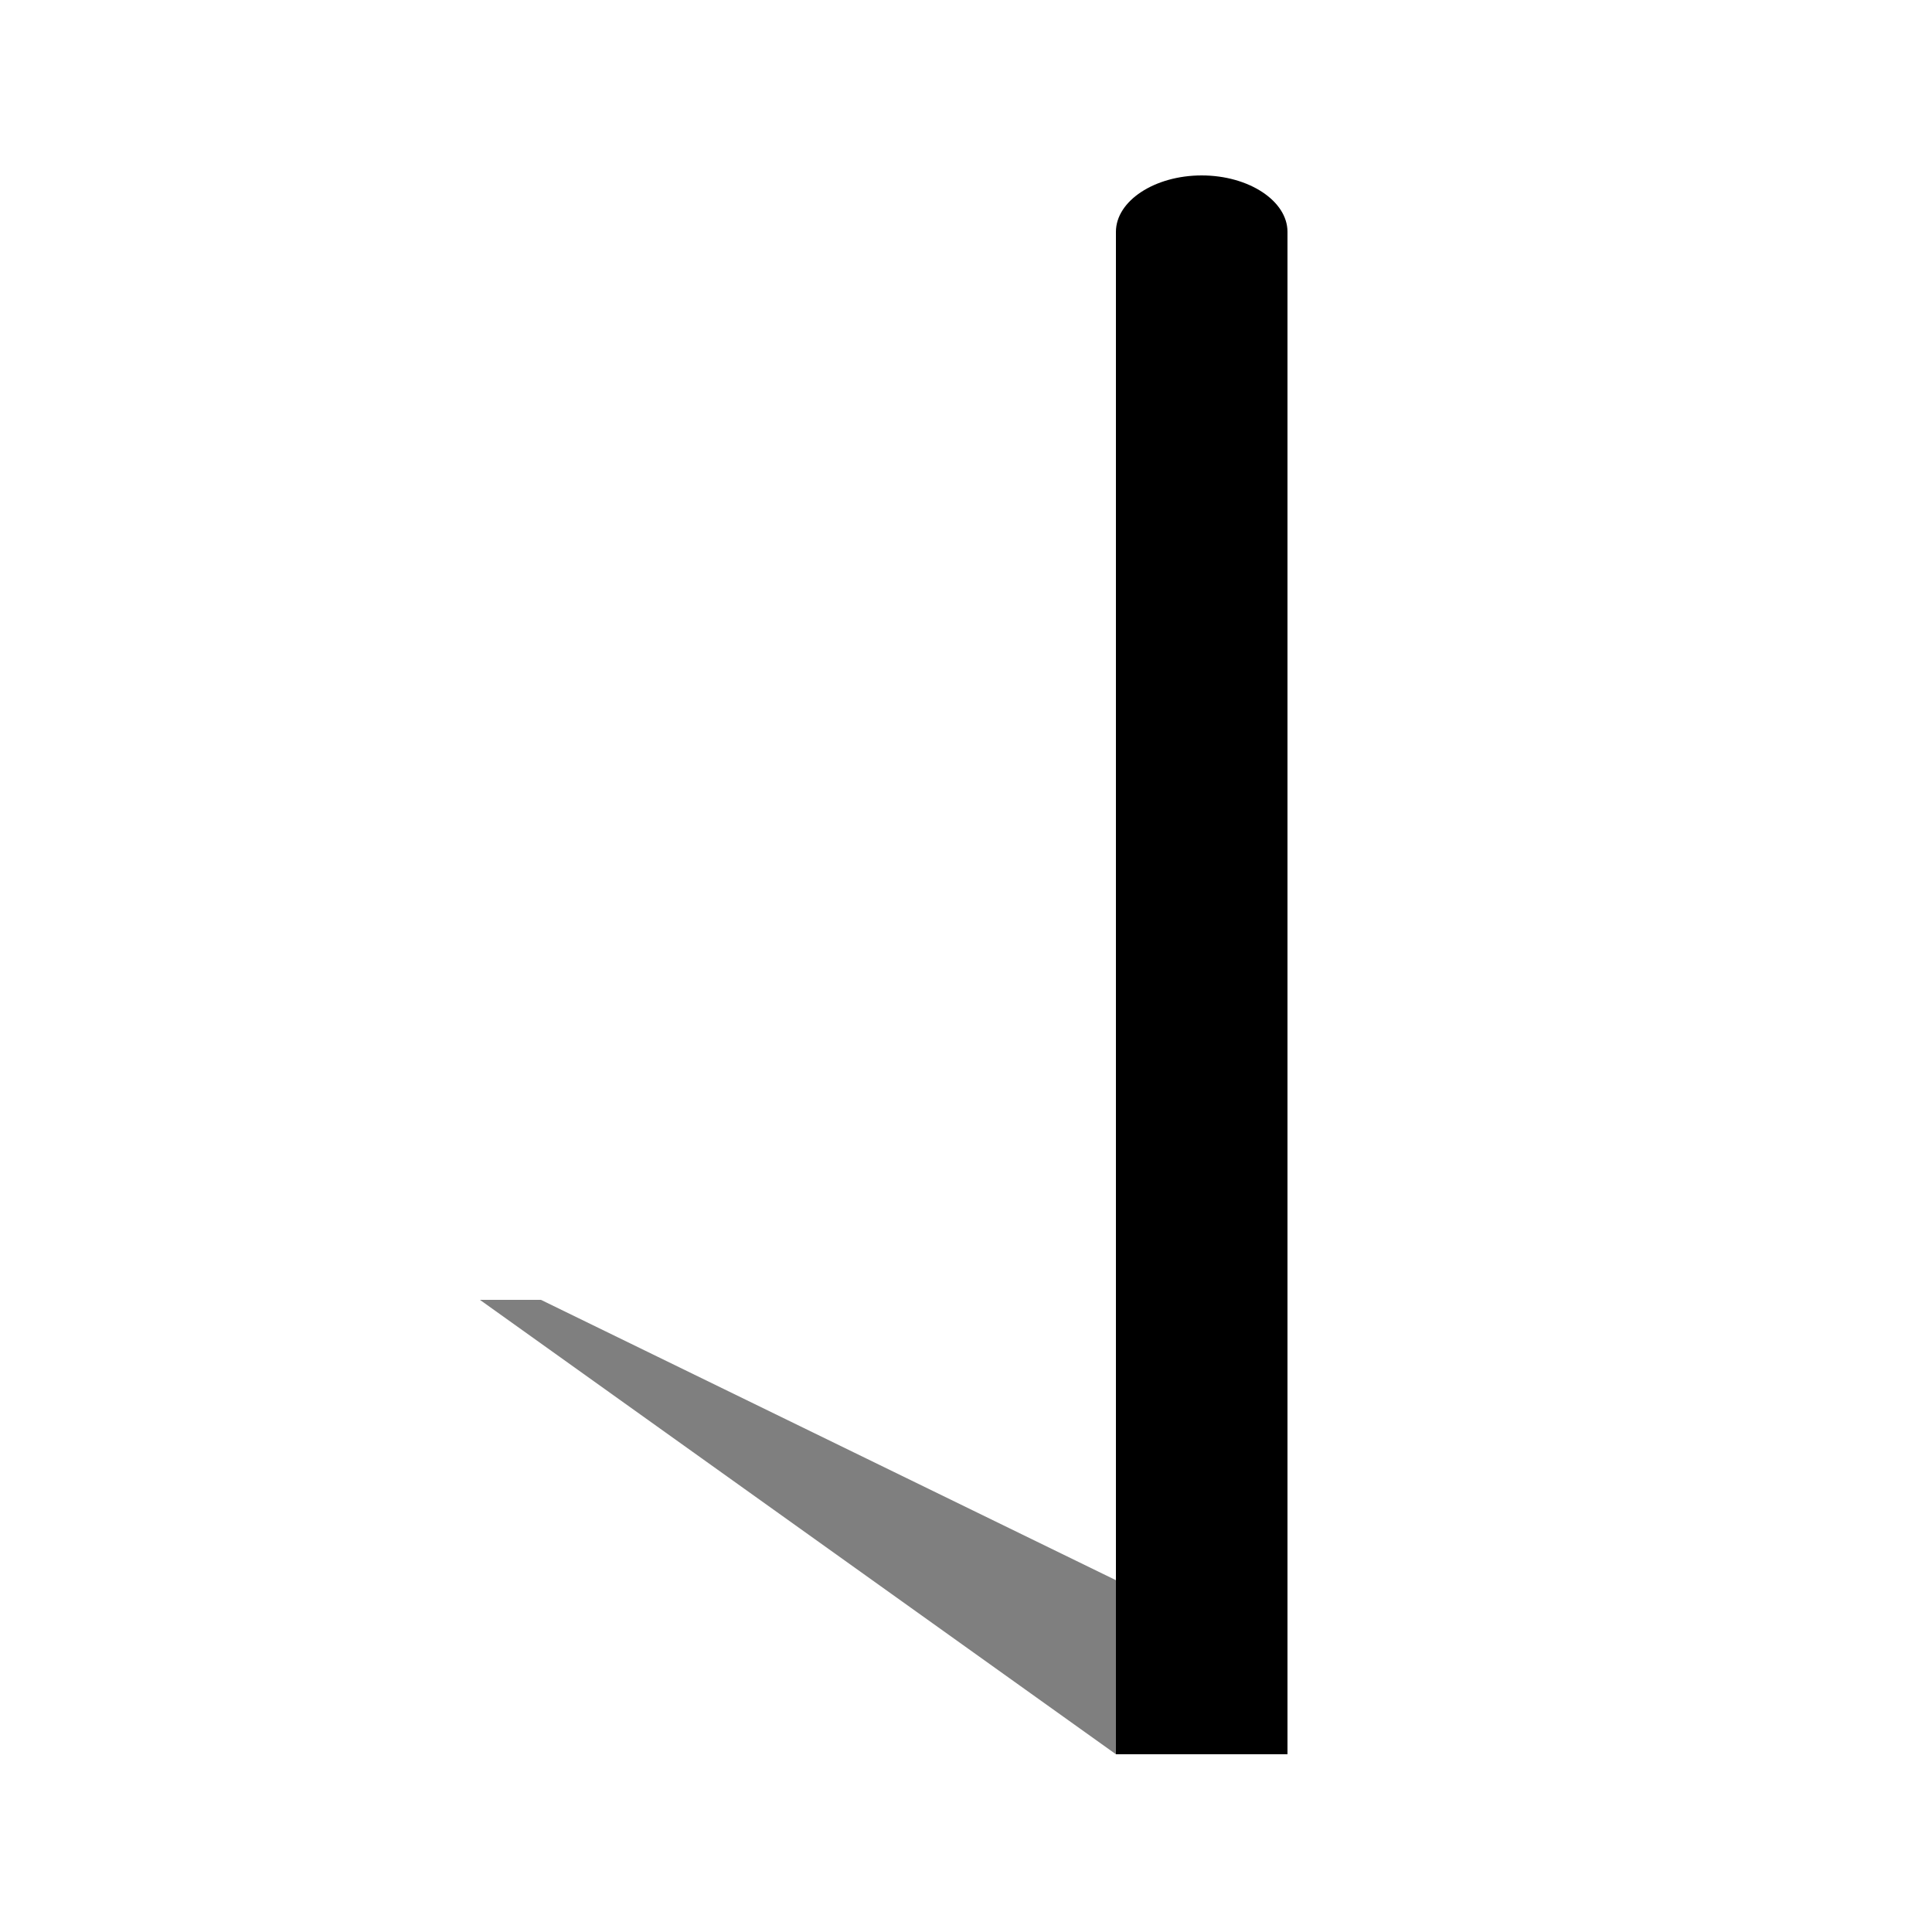 <?xml version="1.0" encoding="utf-8"?>
<!-- Generator: Adobe Illustrator 19.0.0, SVG Export Plug-In . SVG Version: 6.00 Build 0)  -->
<svg version="1.1" id="Layer_1" xmlns="http://www.w3.org/2000/svg" xmlns:xlink="http://www.w3.org/1999/xlink" x="0px" y="0px"
	 viewBox="0 0 250 250" style="enable-background:new 0 0 250 250;" xml:space="preserve">
<style type="text/css">
	.st0{fill:#7F7F7F;}
</style>
<polygon class="st0" points="62.1,168.2 144.4,227 166.6,227 166.6,215.3 70,168.2 "/>
<path d="M144.4,30v197h22.2V30c0-4-5-7.3-11.1-7.3C149.4,22.7,144.4,26,144.4,30z"/>
</svg>
